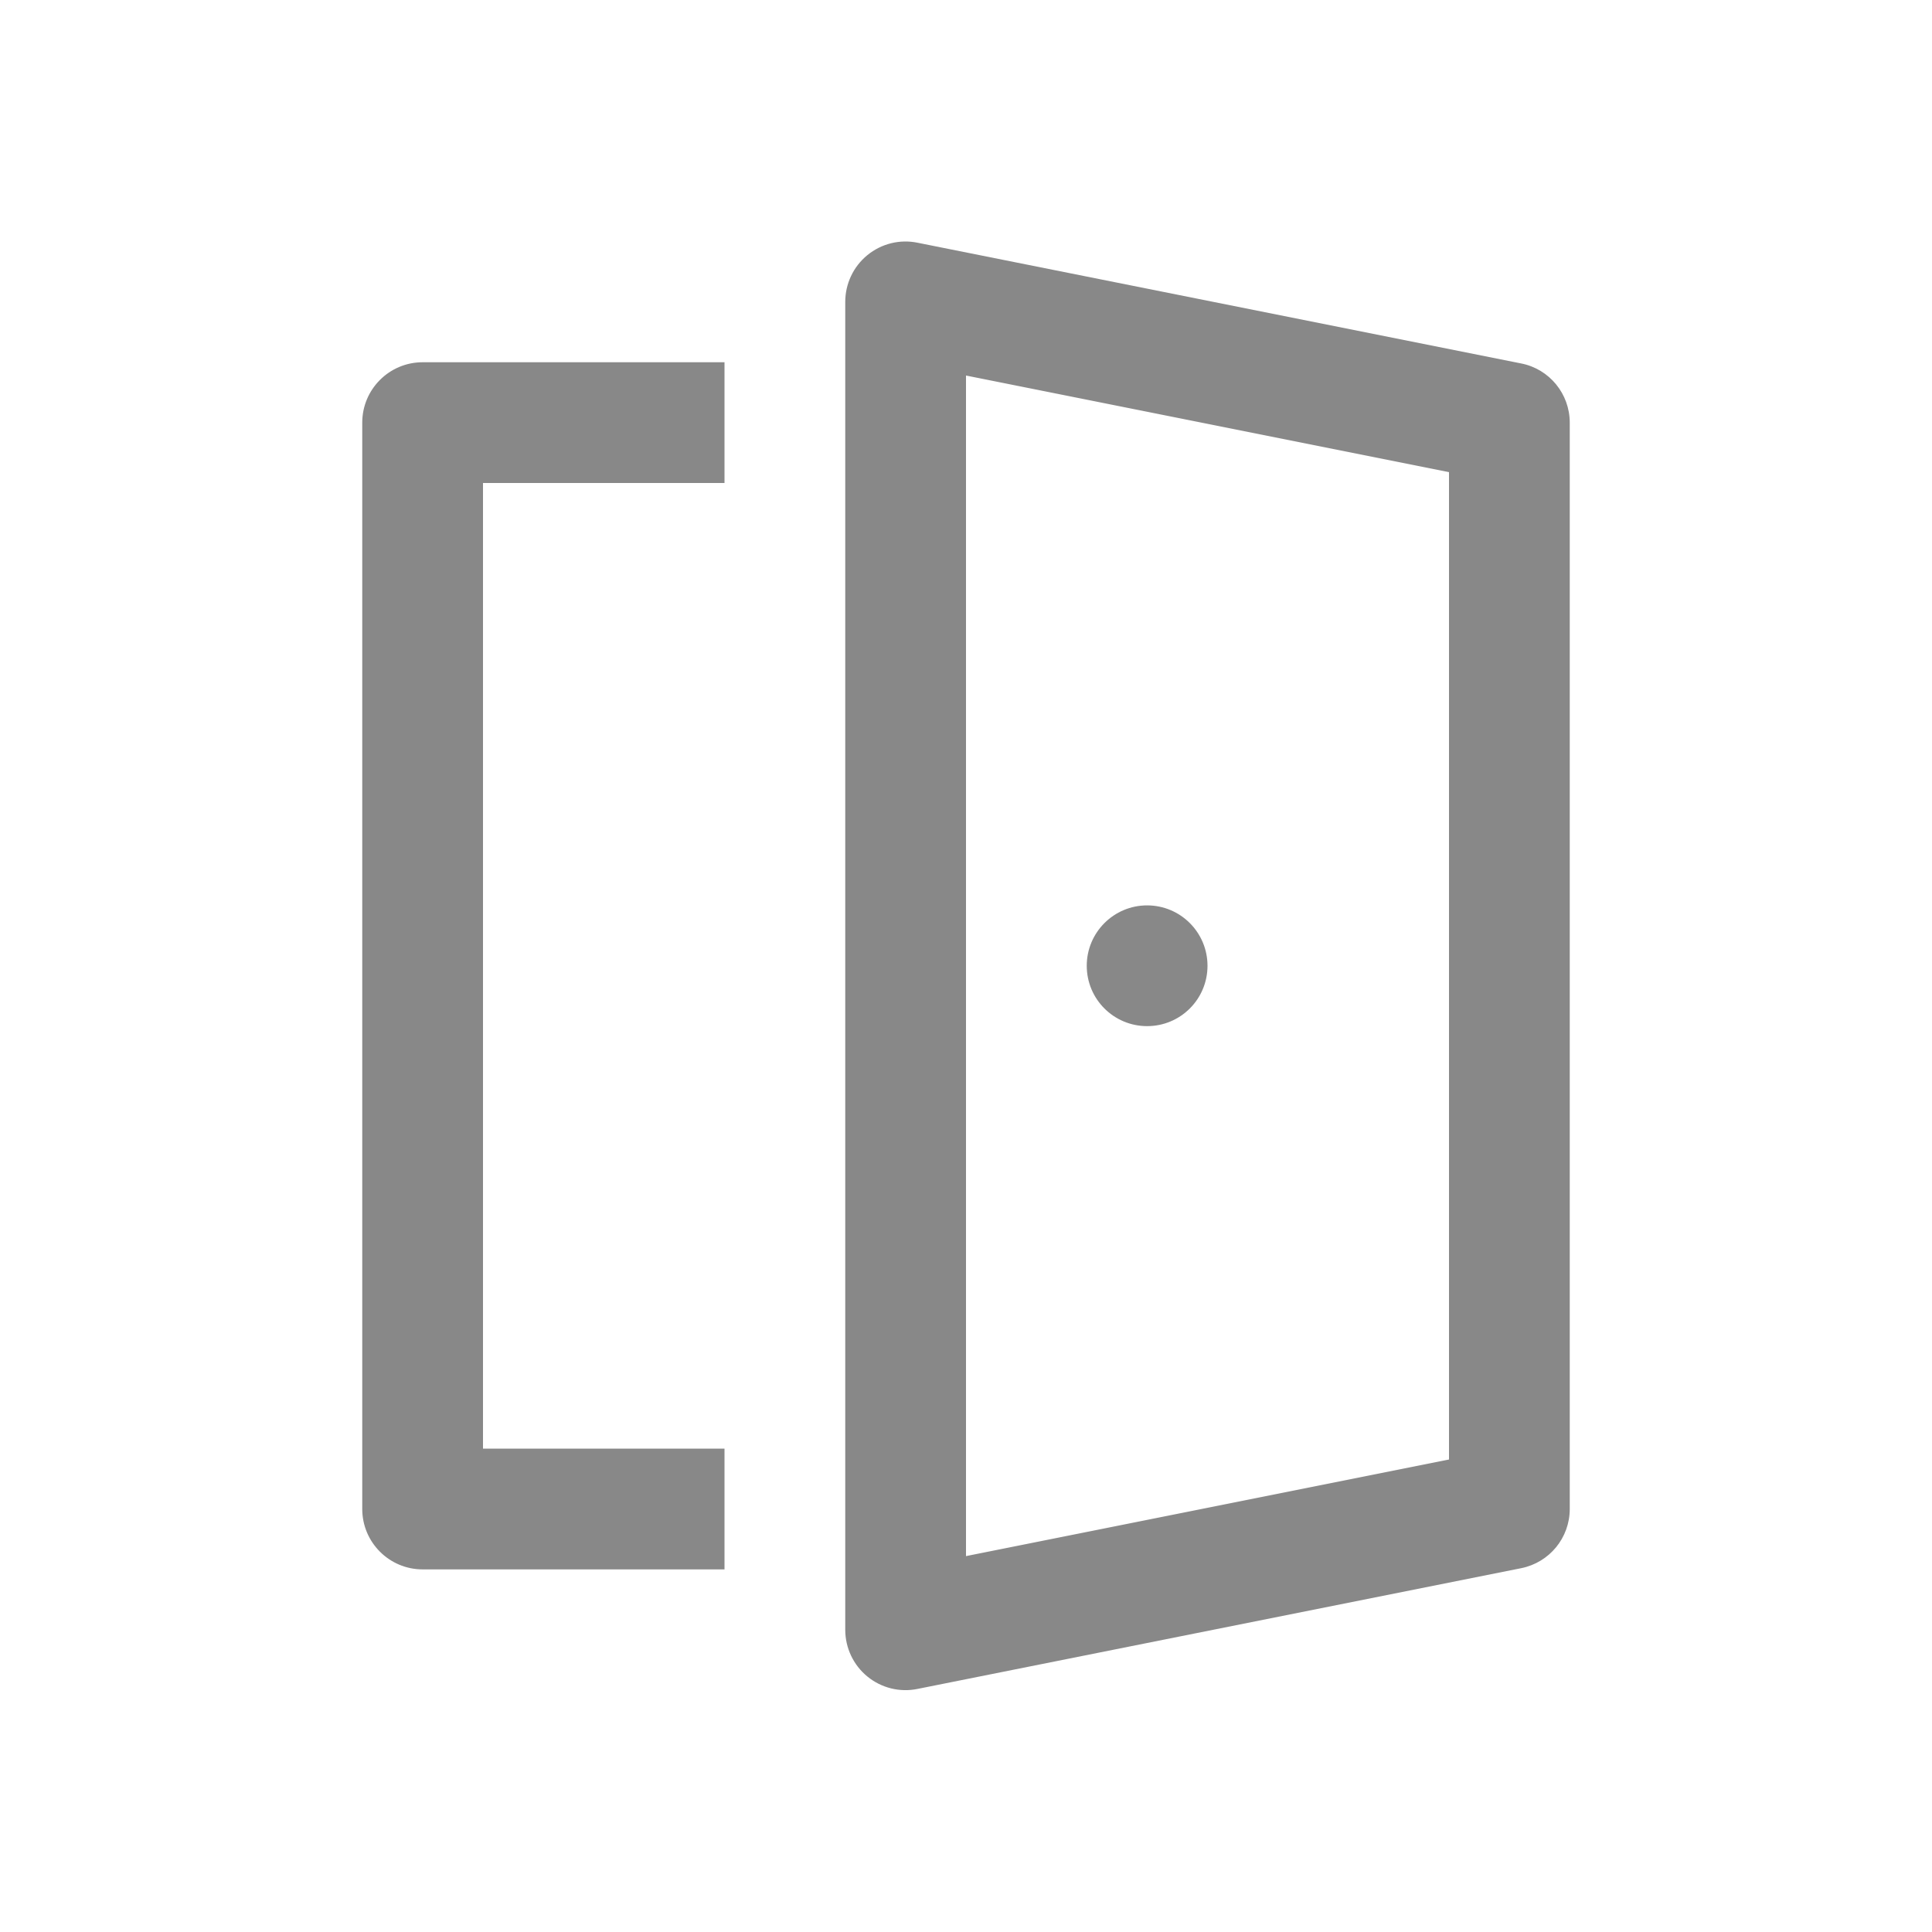 <svg width="16" height="16" viewBox="0 0 16 16" fill="none" xmlns="http://www.w3.org/2000/svg">
<path d="M10 7.998C10 8.275 9.776 8.498 9.5 8.498C9.224 8.498 9 8.275 9 7.998C9 7.722 9.224 7.498 9.5 7.498C9.776 7.498 10 7.722 10 7.998ZM7.598 2.01C7.451 1.98 7.299 2.018 7.183 2.113C7.067 2.208 7 2.35 7 2.5V13.497C7 13.647 7.067 13.789 7.183 13.884C7.299 13.979 7.451 14.017 7.598 13.987L12.598 12.987C12.832 12.94 13 12.735 13 12.497V3.5C13 3.262 12.832 3.056 12.598 3.01L7.598 2.01ZM8 12.887V3.11L12 3.91V12.087L8 12.887ZM6 12.997V11.997H4V4H6V3H3.5C3.224 3 3 3.224 3 3.5V12.497C3 12.773 3.224 12.997 3.5 12.997H6Z" fill="#888"/>
</svg>
